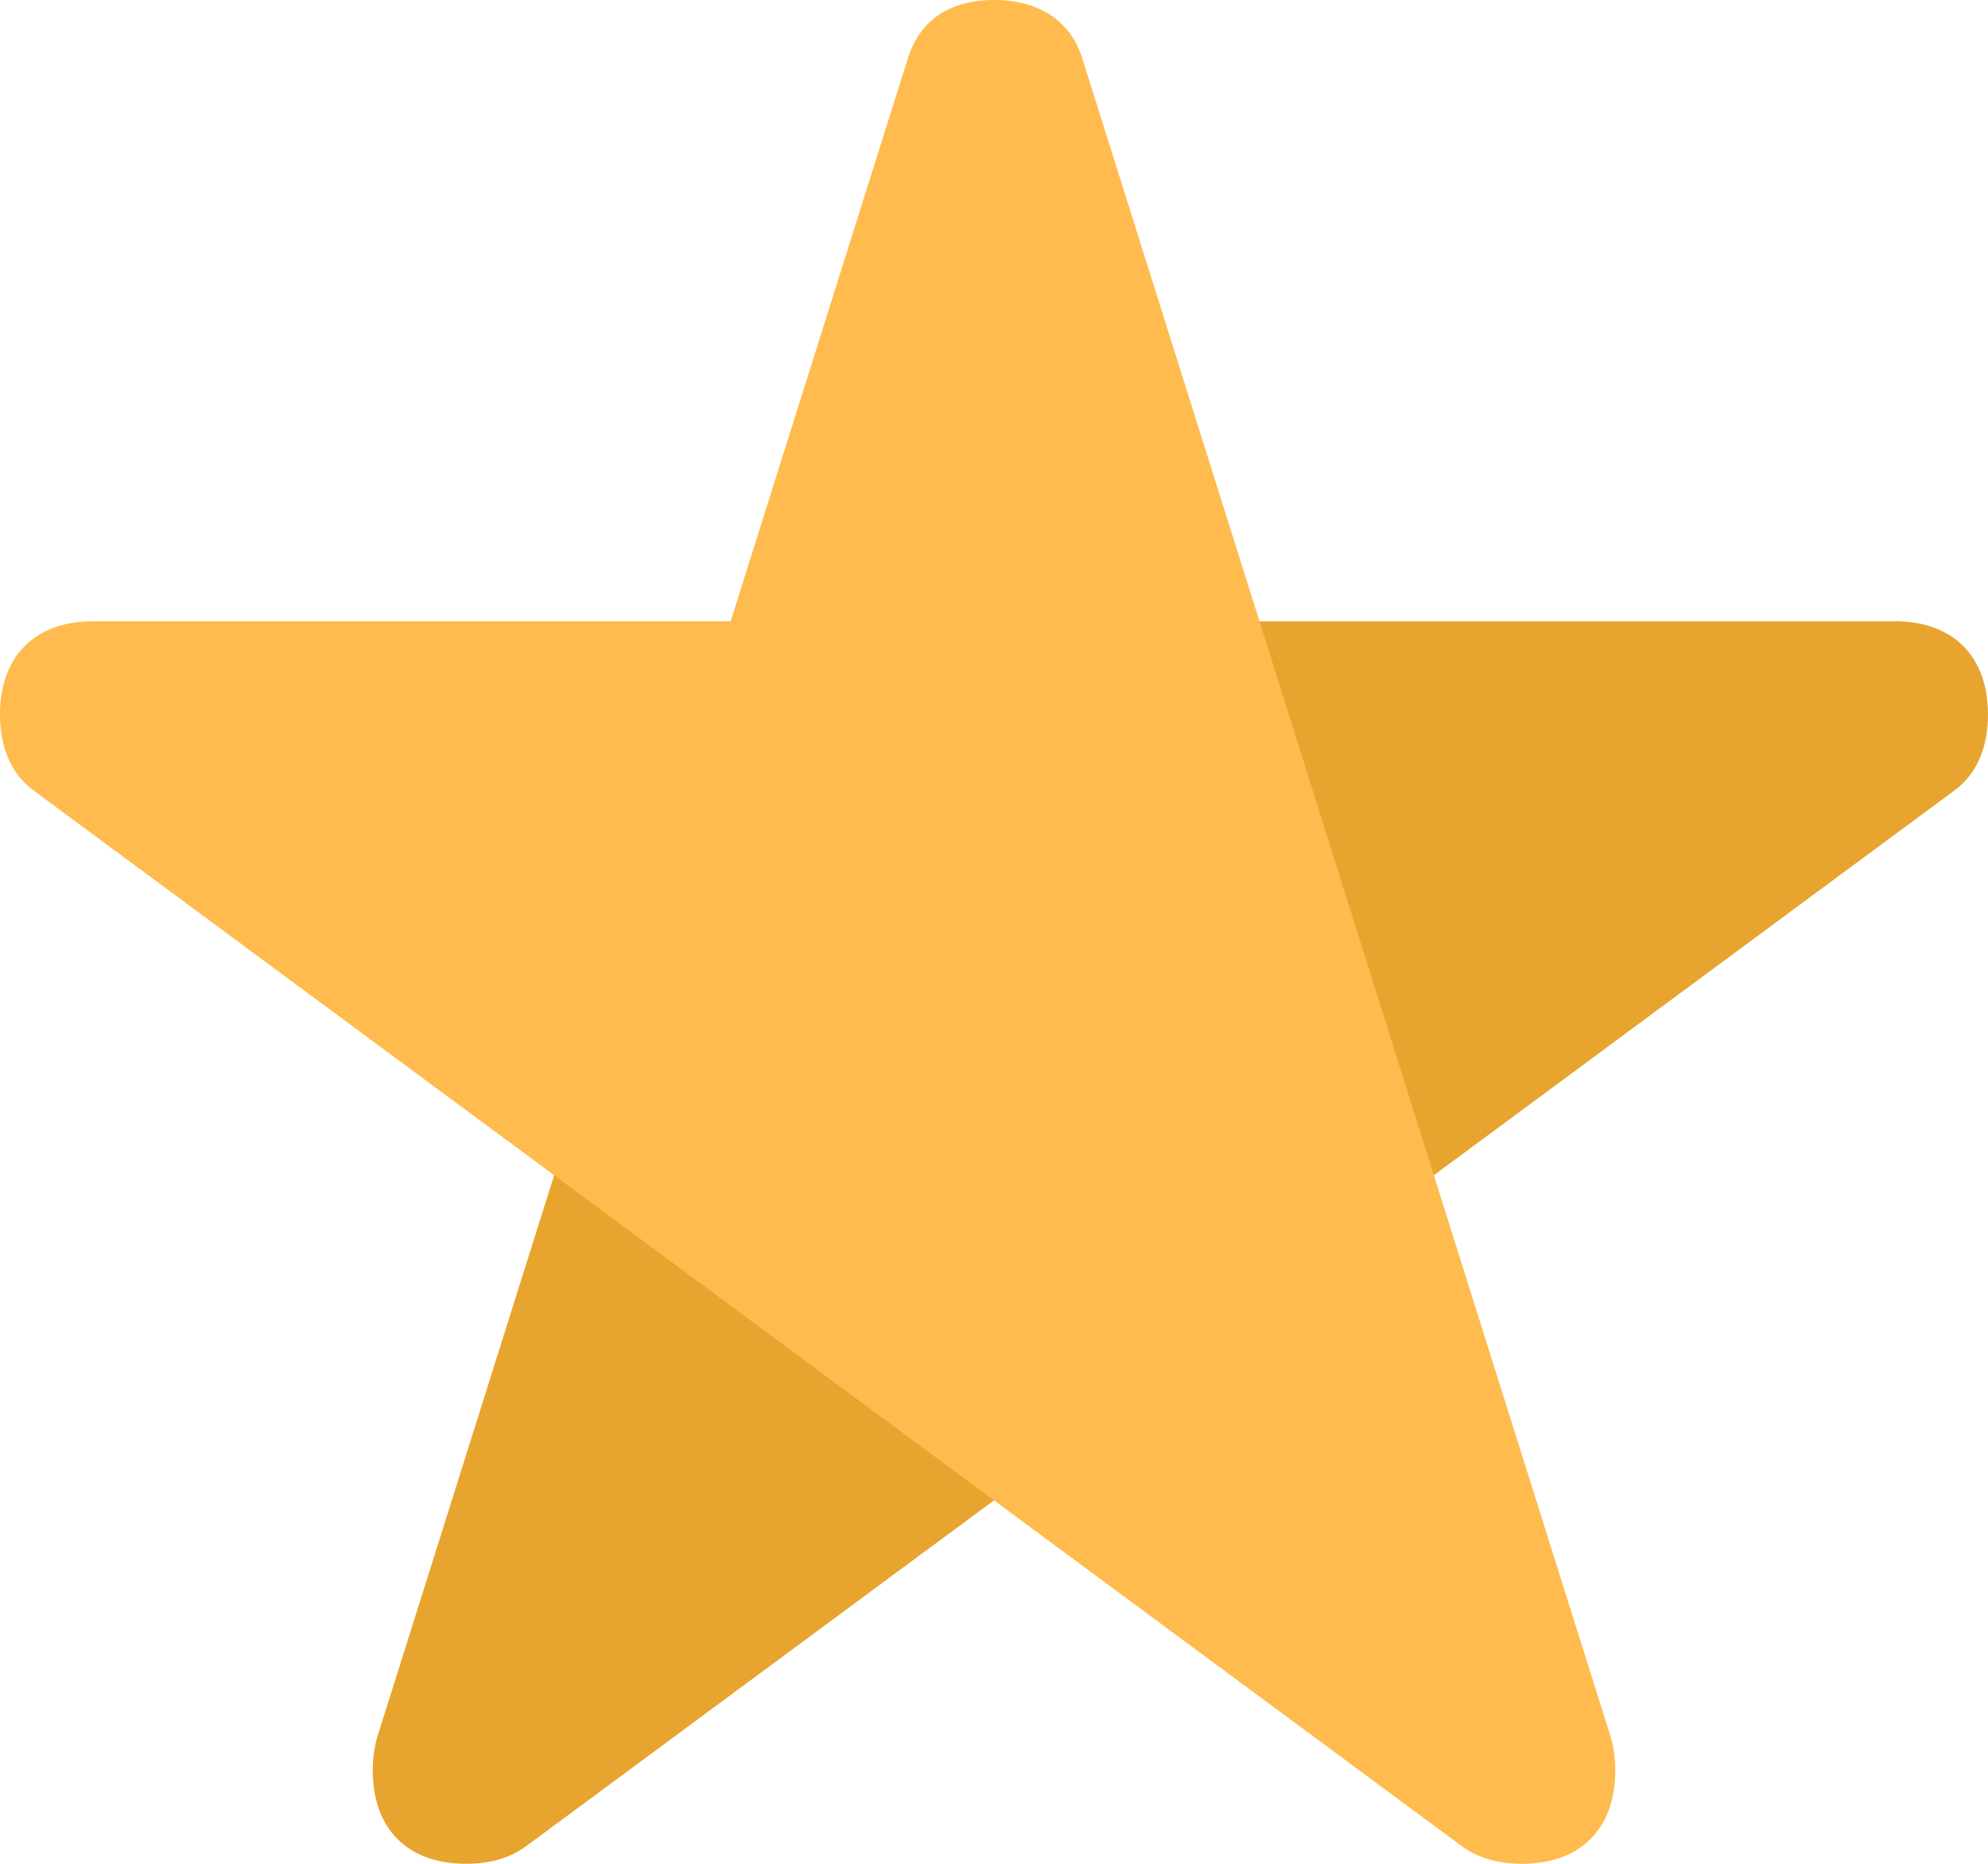 <?xml version="1.0" encoding="utf-8"?>
<!-- Generator: Adobe Illustrator 16.0.4, SVG Export Plug-In . SVG Version: 6.00 Build 0)  -->
<!DOCTYPE svg PUBLIC "-//W3C//DTD SVG 1.1//EN" "http://www.w3.org/Graphics/SVG/1.1/DTD/svg11.dtd">
<svg version="1.1" id="Layer_1" xmlns="http://www.w3.org/2000/svg" xmlns:xlink="http://www.w3.org/1999/xlink" x="0px" y="0px"
	 width="64px" height="60px" viewBox="0 0 64 60" enable-background="new 0 0 64 60" xml:space="preserve">
<g>
	<path fill="#E7A52F" d="M61,20H40.547L17.84,37.833l-5.68,18.04C12.055,56.209,12,56.586,12,57c0,1.875,1.125,3,3,3
		c0.783,0,1.437-0.197,1.931-0.562l46-34C63.619,24.929,64,24.091,64,23C64,21.125,62.875,20,61,20z"/>
	<g>
		<g>
			<path fill="#FFBB4D" d="M51.84,55.873L34.837,1.863C34.462,0.68,33.457,0,32,0s-2.393,0.68-2.768,1.863L23.522,20H3
				c-1.875,0-3,1.125-3,3c0,1.091,0.381,1.929,1.069,2.438l46,34C47.563,59.803,48.217,60,49,60c1.875,0,3-1.125,3-3
				C52,56.586,51.945,56.209,51.84,55.873z"/>
		</g>
	</g>
</g>
</svg>
